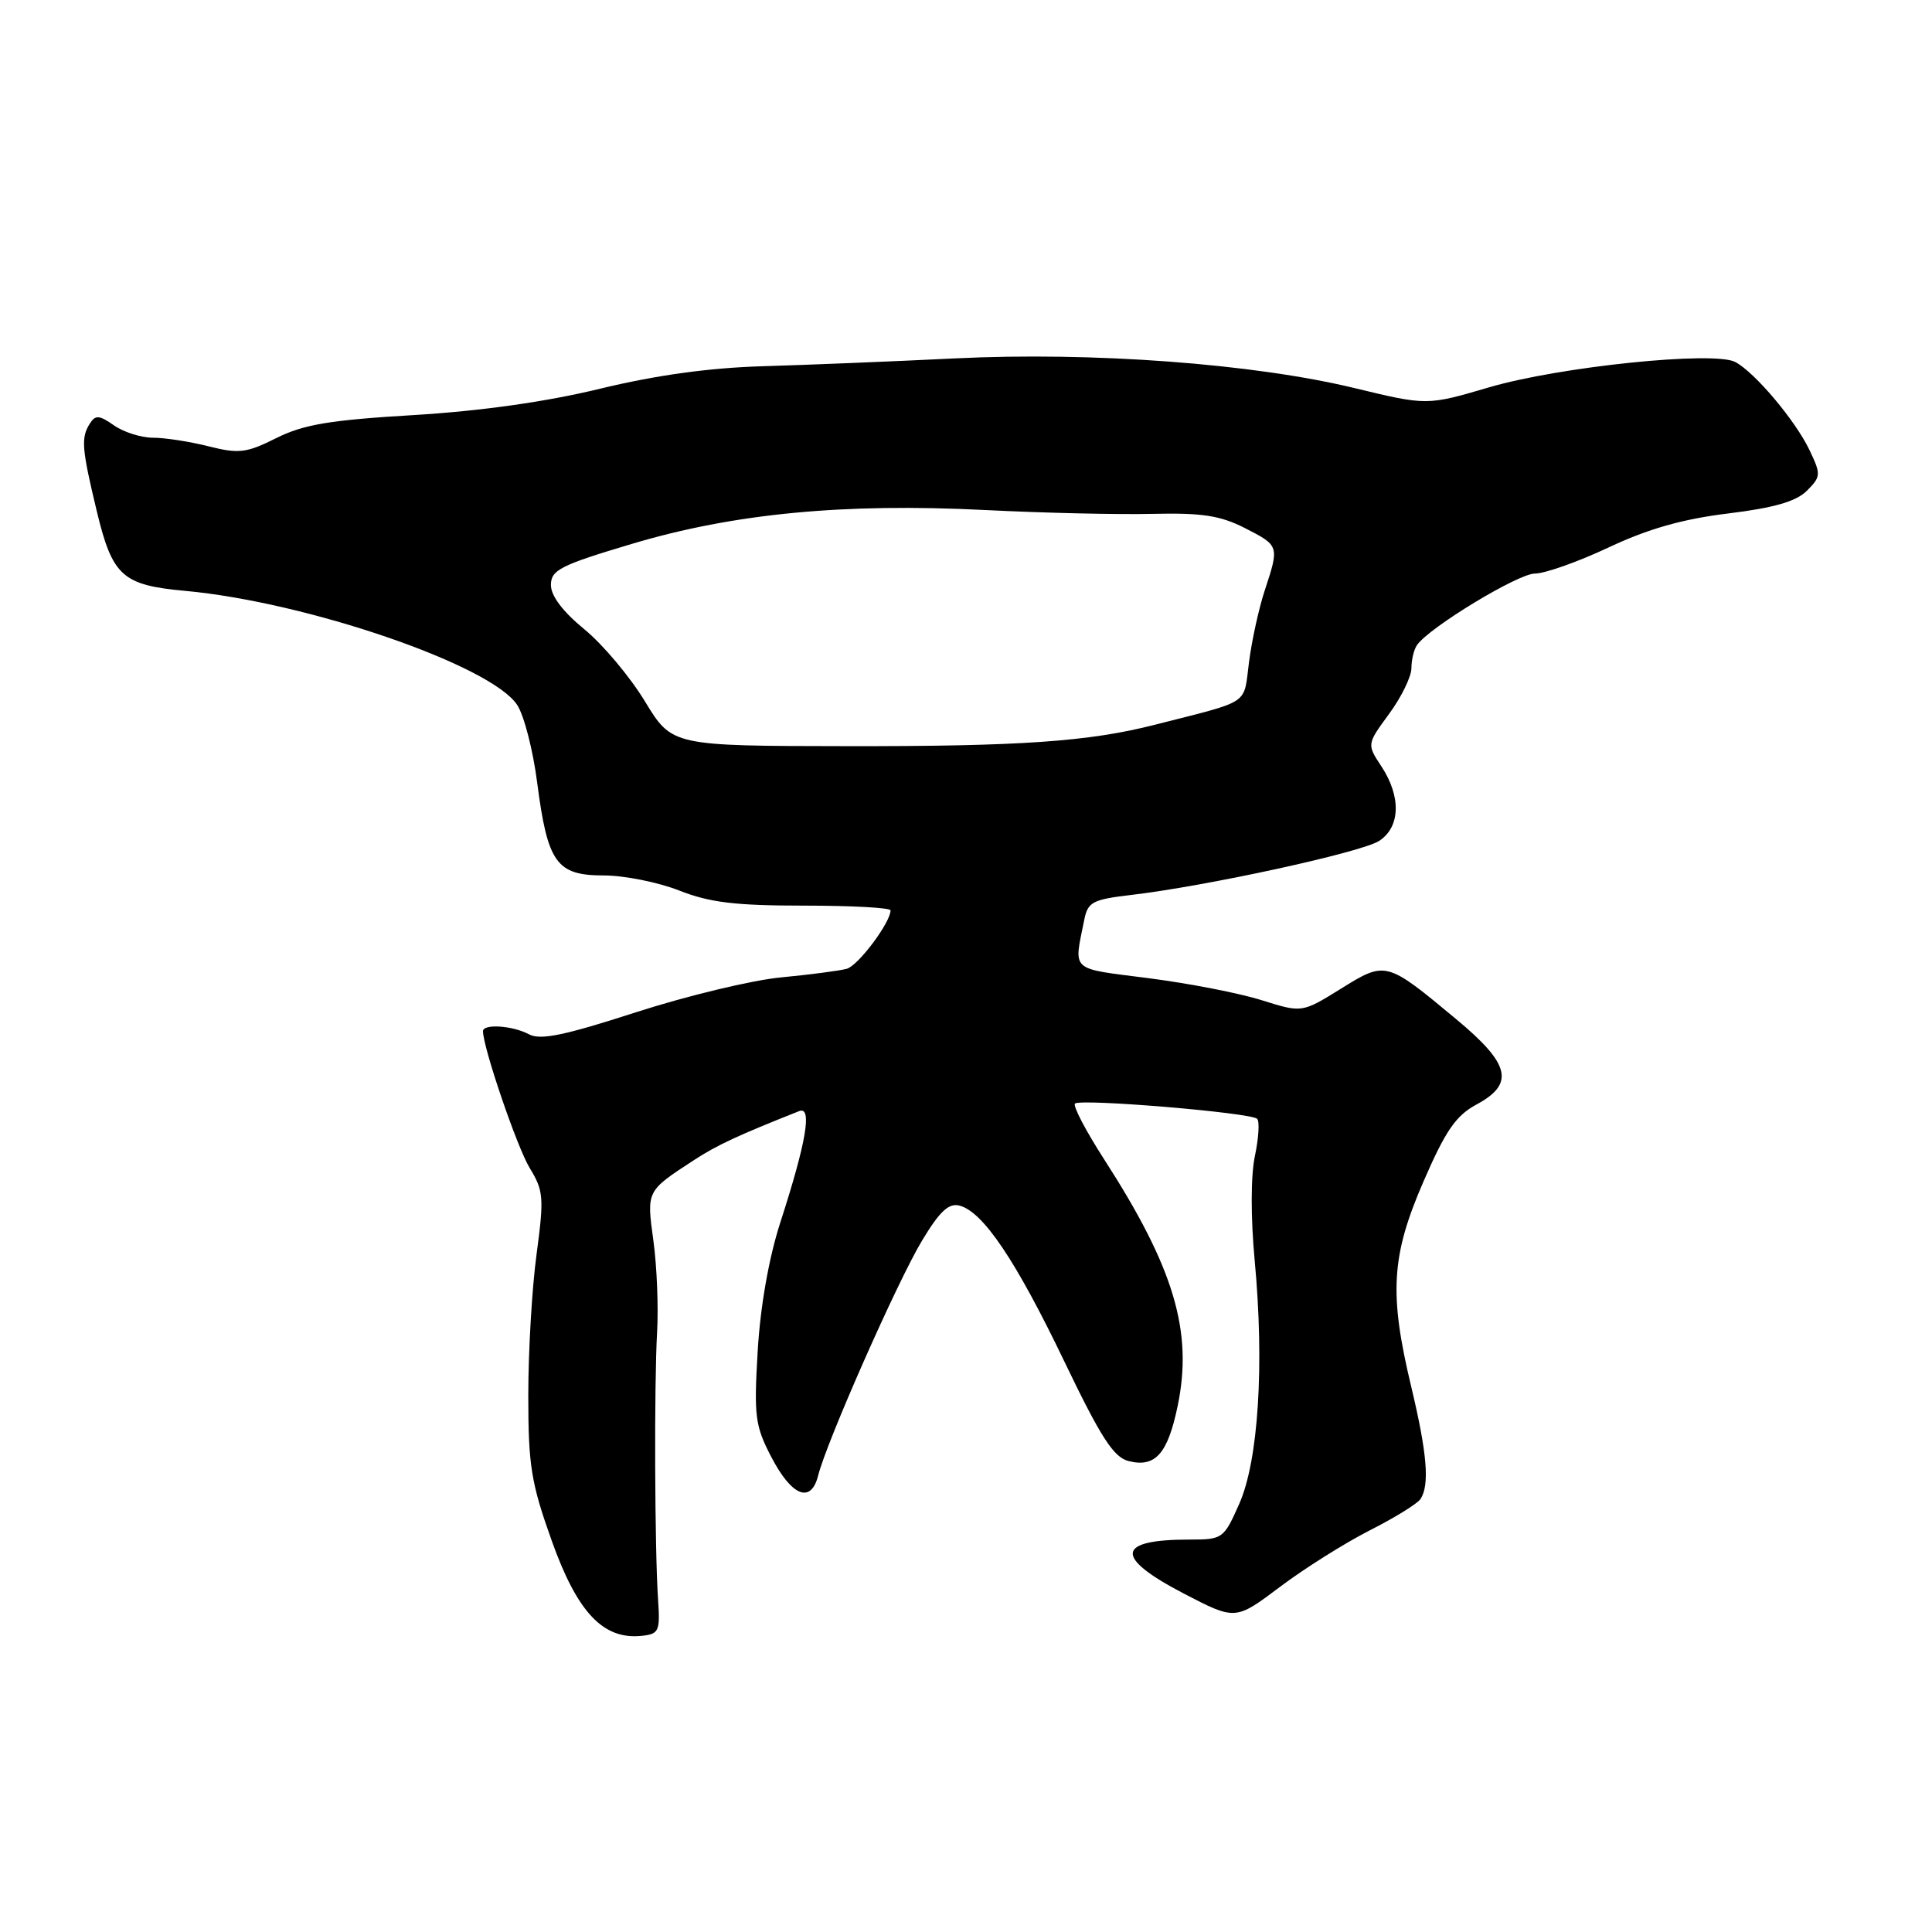 <?xml version="1.0" encoding="UTF-8" standalone="no"?>
<!DOCTYPE svg PUBLIC "-//W3C//DTD SVG 1.1//EN" "http://www.w3.org/Graphics/SVG/1.1/DTD/svg11.dtd" >
<svg xmlns="http://www.w3.org/2000/svg" xmlns:xlink="http://www.w3.org/1999/xlink" version="1.1" viewBox="0 0 256 256">
 <g >
 <path fill="currentColor"
d=" M 87.20 212.00 C 86.75 205.39 86.67 183.43 87.07 176.50 C 87.26 173.20 87.04 167.76 86.58 164.41 C 85.67 157.75 85.62 157.85 92.00 153.69 C 95.00 151.74 97.76 150.45 105.89 147.23 C 107.66 146.53 106.85 151.31 103.39 162.00 C 101.88 166.68 100.75 173.07 100.40 179.00 C 99.89 187.63 100.05 188.91 102.17 193.00 C 104.90 198.27 107.46 199.30 108.41 195.51 C 109.54 191.01 118.95 169.72 122.18 164.38 C 124.52 160.49 125.72 159.38 127.14 159.75 C 130.26 160.56 134.60 167.01 141.00 180.34 C 145.89 190.52 147.56 193.10 149.55 193.60 C 153.09 194.49 154.73 192.64 156.05 186.28 C 158.09 176.44 155.58 168.01 146.32 153.64 C 143.88 149.86 142.14 146.53 142.44 146.23 C 143.13 145.54 165.77 147.43 166.58 148.25 C 166.92 148.59 166.78 150.80 166.28 153.18 C 165.73 155.76 165.72 161.32 166.25 167.00 C 167.55 180.85 166.75 193.52 164.21 199.26 C 162.16 203.89 162.01 204.00 157.64 204.00 C 147.85 204.00 147.59 206.32 156.85 211.15 C 163.70 214.71 163.70 214.71 169.60 210.27 C 172.84 207.83 178.20 204.46 181.50 202.78 C 184.80 201.11 187.83 199.24 188.23 198.62 C 189.45 196.76 189.10 192.56 187.01 183.81 C 184.04 171.42 184.33 166.42 188.63 156.53 C 191.54 149.82 192.92 147.82 195.63 146.36 C 200.74 143.61 200.13 141.01 192.97 135.06 C 183.67 127.32 183.63 127.31 177.66 131.02 C 172.52 134.21 172.52 134.21 167.17 132.53 C 164.23 131.60 157.48 130.29 152.16 129.61 C 141.65 128.26 142.28 128.83 143.67 121.88 C 144.14 119.52 144.77 119.19 149.84 118.59 C 159.81 117.43 180.43 112.94 182.75 111.42 C 185.56 109.59 185.68 105.56 183.05 101.56 C 181.11 98.62 181.11 98.62 184.05 94.61 C 185.67 92.41 187.01 89.68 187.02 88.55 C 187.02 87.42 187.36 86.03 187.77 85.46 C 189.44 83.10 201.16 76.00 203.38 76.00 C 204.71 76.00 209.10 74.44 213.15 72.54 C 218.36 70.08 222.97 68.77 228.97 68.04 C 235.09 67.29 237.99 66.45 239.42 65.03 C 241.29 63.15 241.31 62.88 239.77 59.64 C 237.89 55.71 232.55 49.37 229.94 47.97 C 227.14 46.47 206.63 48.58 197.29 51.33 C 189.08 53.74 189.08 53.74 179.51 51.43 C 166.08 48.18 144.76 46.60 126.50 47.49 C 118.25 47.90 106.78 48.36 101.00 48.53 C 93.96 48.74 86.88 49.72 79.50 51.51 C 72.32 53.25 63.74 54.46 54.80 55.00 C 43.72 55.66 40.24 56.24 36.63 58.04 C 32.65 60.03 31.66 60.15 27.64 59.14 C 25.15 58.51 21.84 58.00 20.28 58.00 C 18.72 58.00 16.40 57.27 15.11 56.37 C 13.16 55.00 12.64 54.96 11.91 56.12 C 10.71 58.01 10.82 59.39 12.83 67.76 C 14.90 76.35 16.22 77.53 24.50 78.29 C 40.66 79.76 65.08 88.14 68.53 93.41 C 69.44 94.79 70.63 99.42 71.18 103.71 C 72.56 114.35 73.74 116.00 79.99 116.00 C 82.70 116.00 87.21 116.90 90.00 118.00 C 94.03 119.59 97.43 120.00 106.54 120.00 C 112.84 120.00 118.00 120.28 118.00 120.63 C 118.00 122.24 113.72 127.95 112.20 128.37 C 111.27 128.63 107.35 129.14 103.50 129.51 C 99.65 129.87 91.00 131.96 84.27 134.13 C 74.75 137.21 71.61 137.86 70.09 137.05 C 67.93 135.89 64.00 135.63 64.00 136.64 C 64.00 138.79 68.52 152.04 70.19 154.77 C 72.03 157.78 72.10 158.70 71.10 166.18 C 70.49 170.66 70.00 179.08 70.00 184.89 C 70.00 194.20 70.37 196.50 73.13 204.22 C 76.51 213.67 79.93 217.28 85.00 216.76 C 87.31 216.52 87.48 216.16 87.20 212.00 Z  M 85.46 92.94 C 83.49 89.69 79.88 85.39 77.44 83.39 C 74.59 81.06 73.00 78.96 73.00 77.52 C 73.00 75.53 74.23 74.90 83.75 72.06 C 97.21 68.04 111.80 66.64 130.50 67.58 C 138.20 67.97 148.19 68.20 152.70 68.09 C 159.27 67.94 161.69 68.31 164.95 69.97 C 169.52 72.30 169.53 72.33 167.59 78.22 C 166.81 80.57 165.87 84.86 165.50 87.74 C 164.74 93.52 165.90 92.75 153.00 96.04 C 144.25 98.27 135.25 98.90 112.27 98.87 C 89.05 98.84 89.05 98.84 85.46 92.94 Z "/>
</g>
</svg>